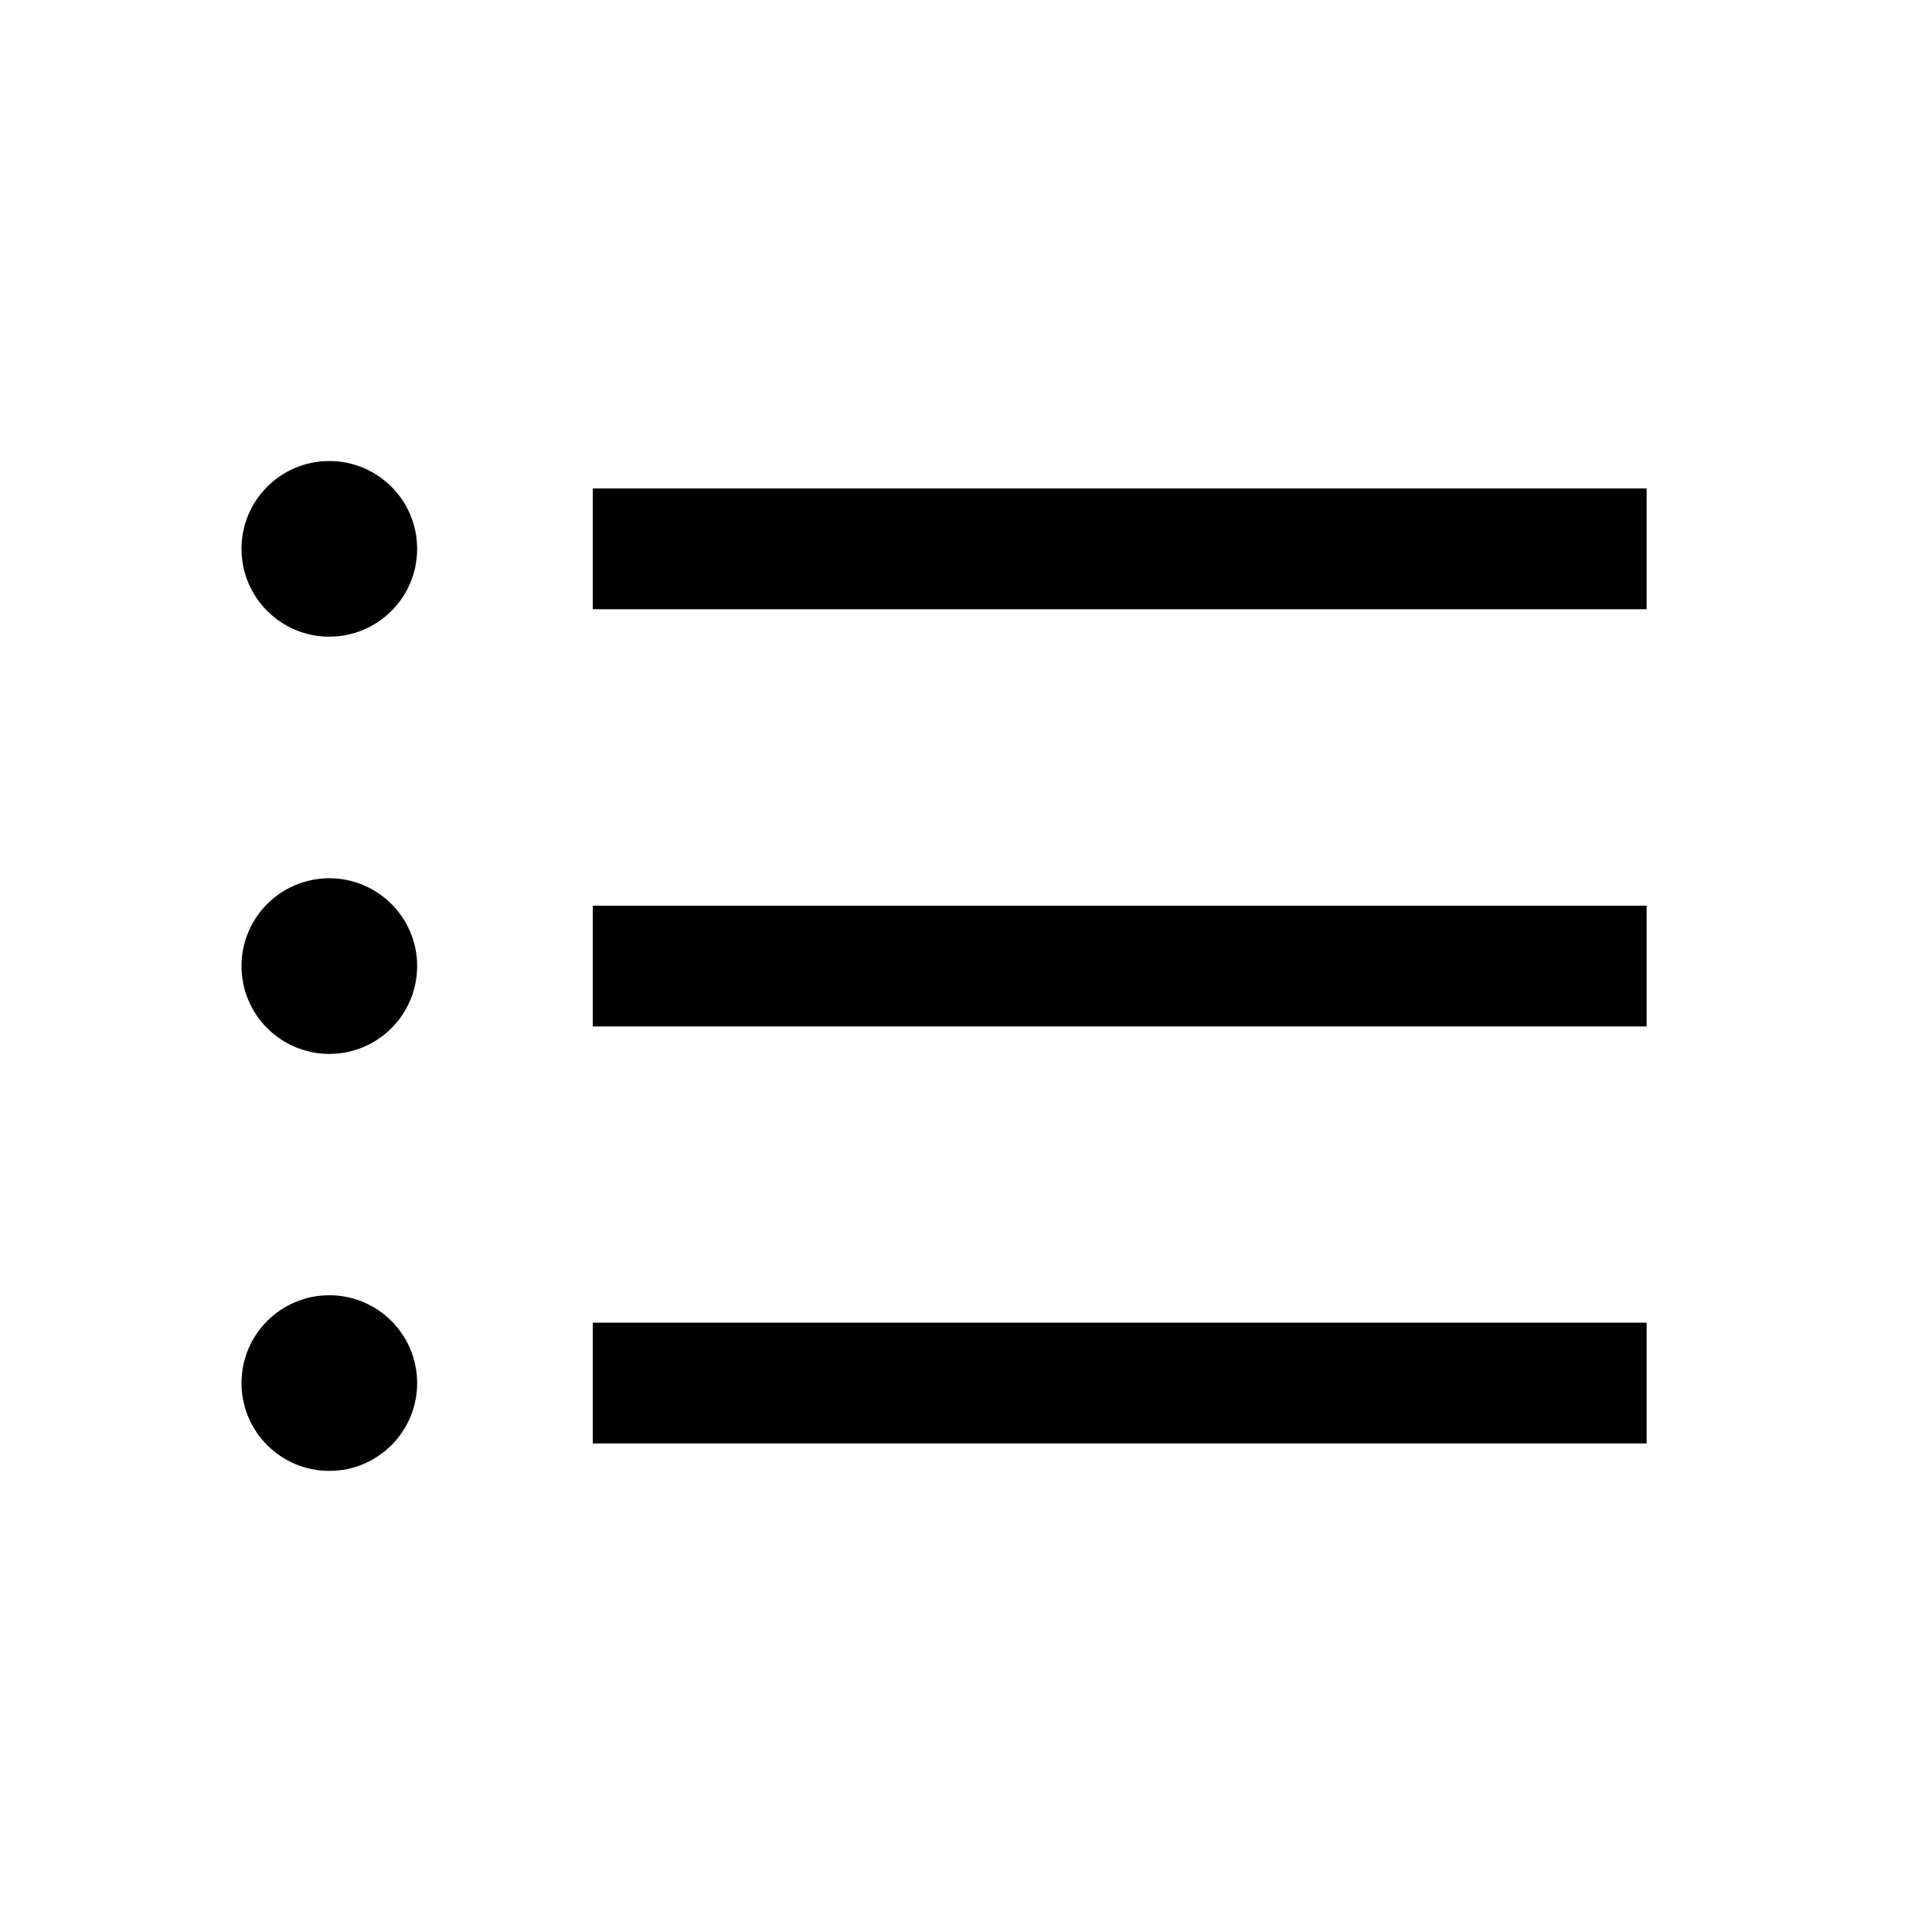 <svg
  width="24"
  height="24"
  viewBox="0 0 24 24"
  fill="none"
  aria-hidden="true"
  focusable="false"
  role="presentation"
  class="icon"
>
  <g transform="translate(3 5.727)">
    <path stroke="currentColor" stroke-width="1.5" d="M4.364 1.091h13.091"></path>
    <circle fill="currentColor" cx="1.091" cy="1.091" r="1.091"></circle>
  </g>
  <g transform="translate(3 10.91)">
    <path stroke="currentColor" stroke-width="1.5" d="M4.364 1.091h13.091"></path>
    <circle fill="currentColor" cx="1.091" cy="1.091" r="1.091"></circle>
  </g>
  <g transform="translate(3 16.09)">
    <path stroke="currentColor" stroke-width="1.5" d="M4.364 1.091h13.091"></path>
    <circle fill="currentColor" cx="1.091" cy="1.091" r="1.091"></circle>
  </g>
</svg>